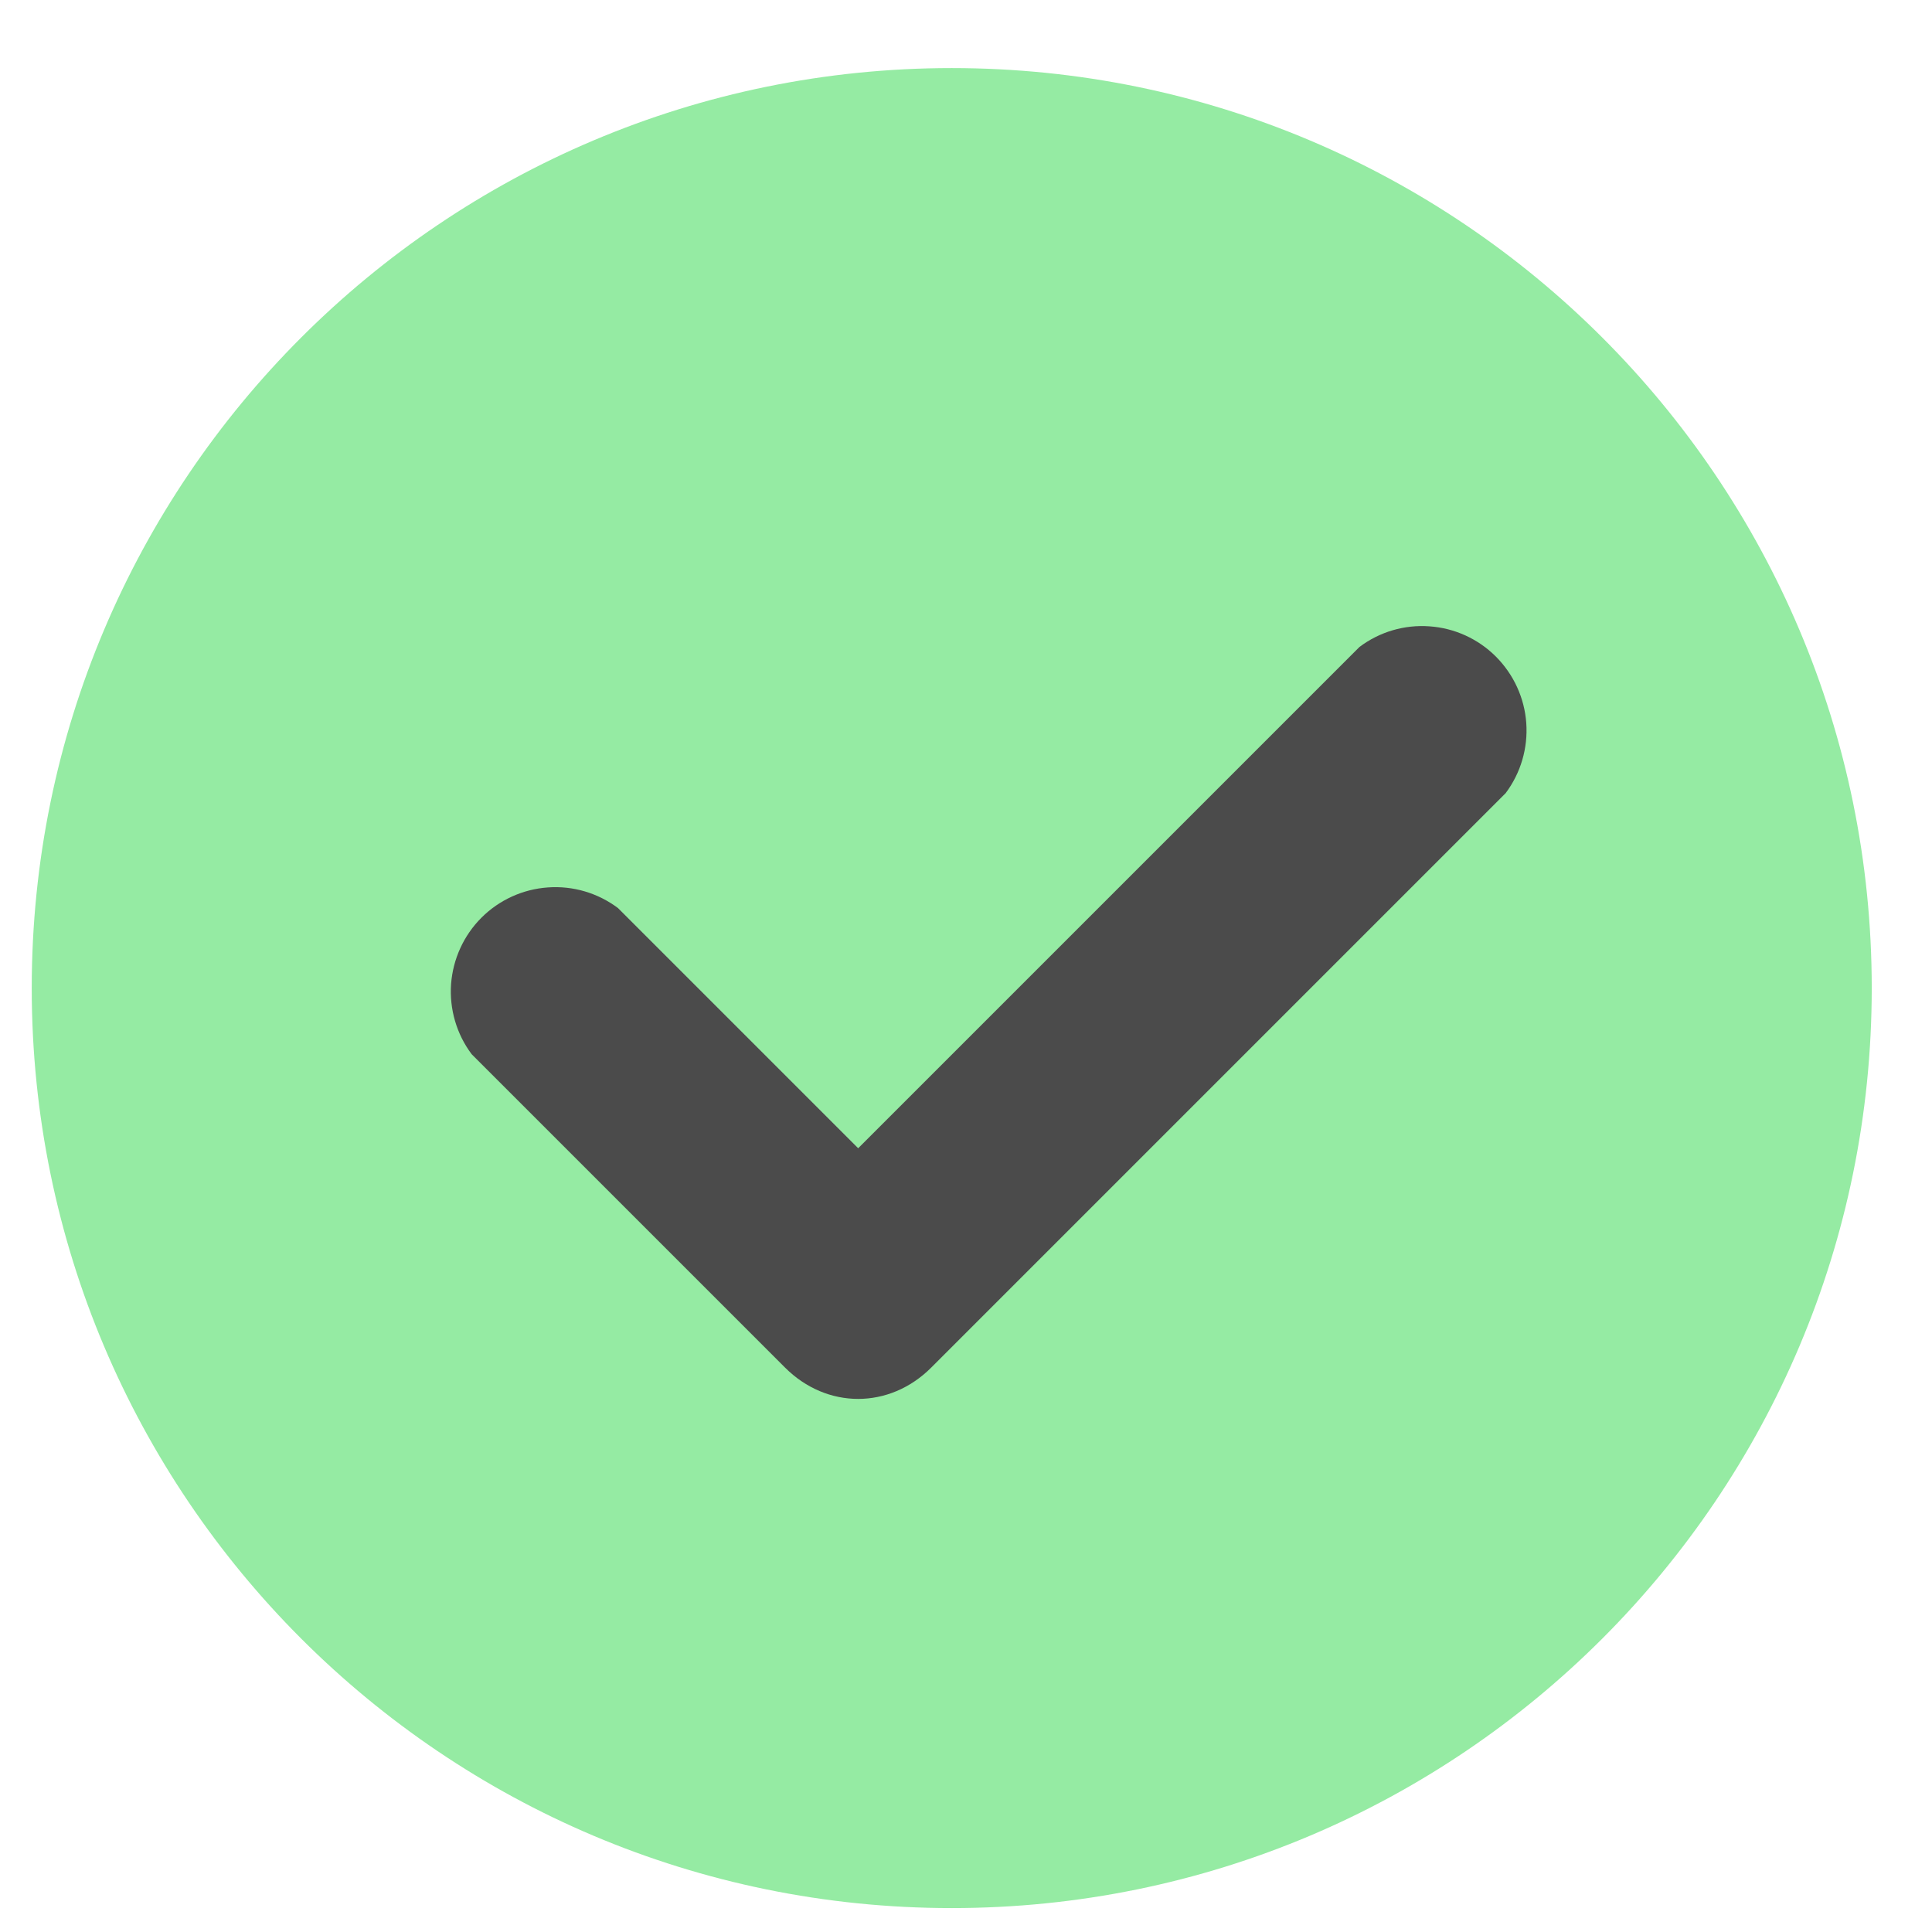<svg width="21" height="21" viewBox="0 0 21 21" fill="none" xmlns="http://www.w3.org/2000/svg">
<path d="M0.345 10.74C0.345 5.217 4.822 0.74 10.345 0.74C15.868 0.74 20.345 5.217 20.345 10.74C20.345 16.263 15.868 20.74 10.345 20.74C4.822 20.74 0.345 16.263 0.345 10.74Z" fill="#95EBA3"/>
<path d="M16.59 7.86C16.609 8.132 16.53 8.402 16.366 8.621L10.122 14.865C9.668 15.319 8.987 15.319 8.533 14.865L5.127 11.459C4.963 11.241 4.884 10.97 4.903 10.697C4.923 10.425 5.04 10.168 5.233 9.975C5.426 9.782 5.683 9.665 5.955 9.646C6.228 9.626 6.498 9.706 6.717 9.87L9.328 12.481L14.777 7.032C14.995 6.868 15.265 6.788 15.538 6.808C15.811 6.827 16.067 6.944 16.26 7.137C16.453 7.331 16.571 7.587 16.59 7.86Z" fill="#4B4B4B"/>
</svg>
